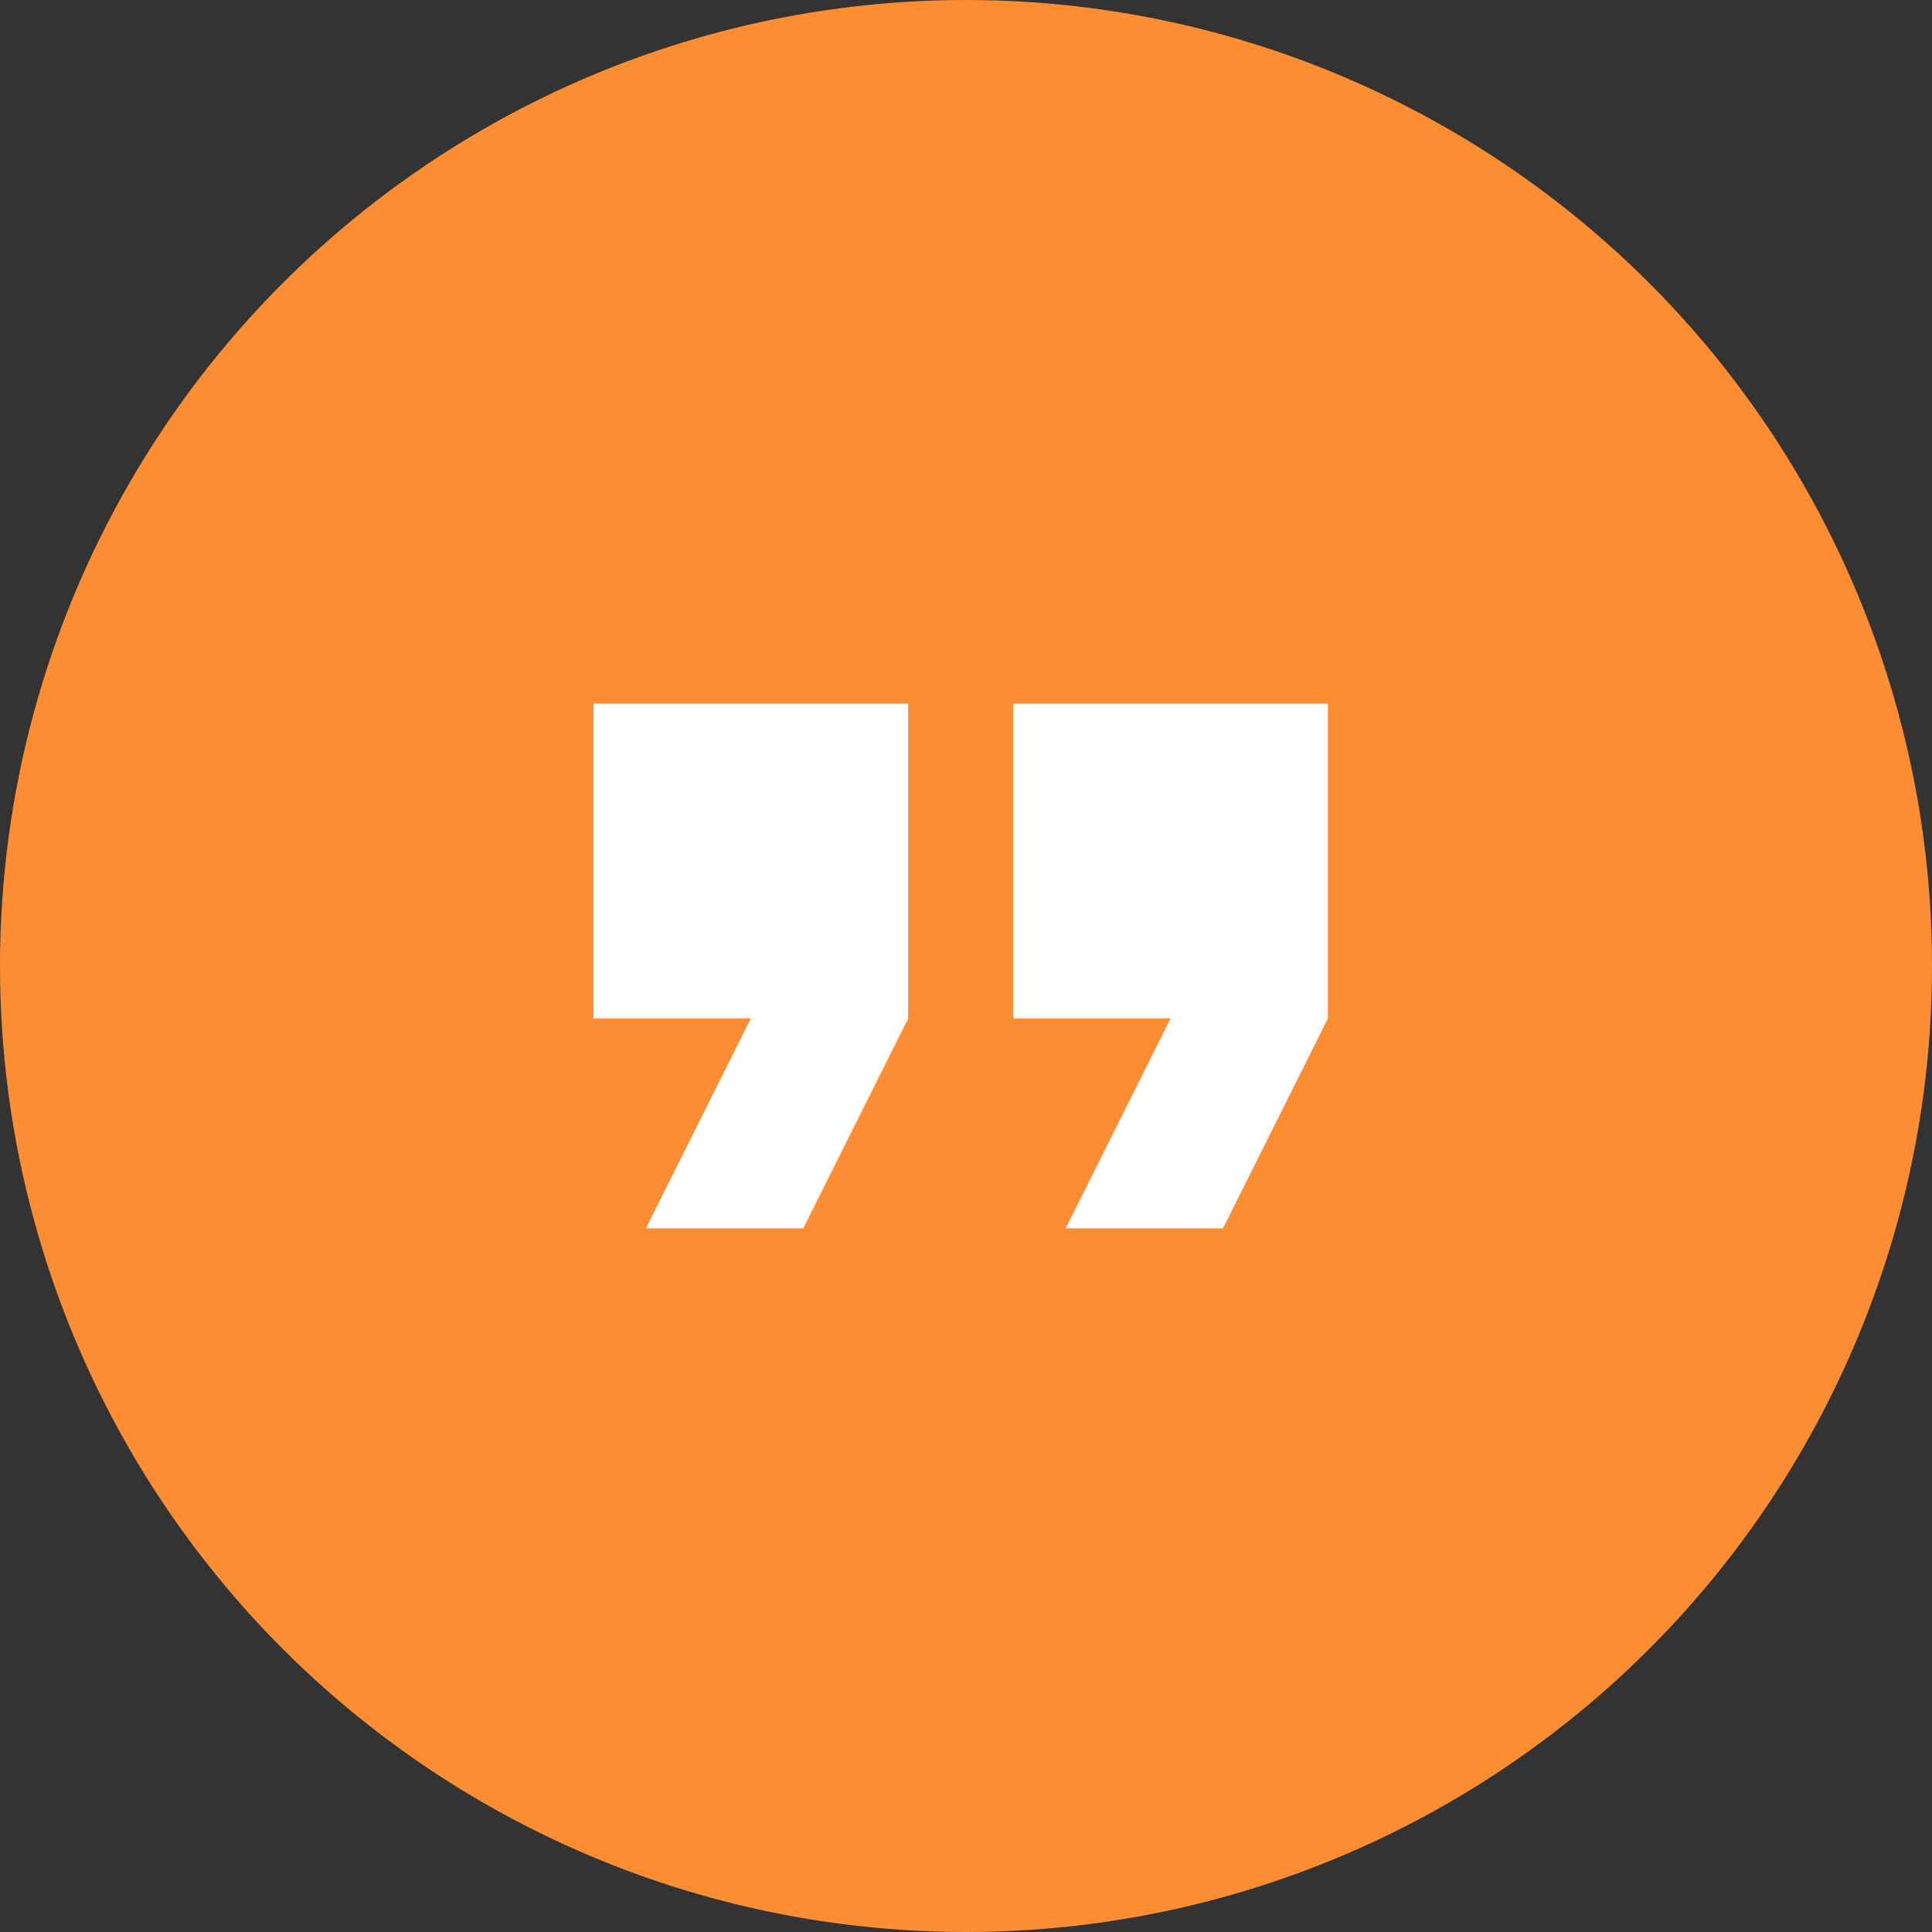 <svg xmlns="http://www.w3.org/2000/svg" width="70" height="70" viewBox="0 0 70 70">
  <rect x="0" y="0" width="70" height="70" fill="#333333" stroke="none"/>
  <g id="Gruppe_96" data-name="Gruppe 96" transform="translate(-5746 4622)">
    <circle id="Ellipse_16" data-name="Ellipse 16" cx="35" cy="35" r="35" transform="translate(5746 -4622)" fill="#fd8d32"/>
    <g id="format_quote-24px" transform="translate(5758 -4609.811)">
      <path id="Pfad_29" data-name="Pfad 29" d="M6.9,26.009h5.7l3.8-7.6V7H5V18.405h5.7Zm15.207,0h5.7l3.8-7.6V7H20.207V18.405h5.7Z" transform="translate(4.504 6.306)" fill="#fff"/>
      <path id="Pfad_30" data-name="Pfad 30" d="M0,0H45.621V45.621H0Z" fill="none"/>
    </g>
  </g>
</svg>

